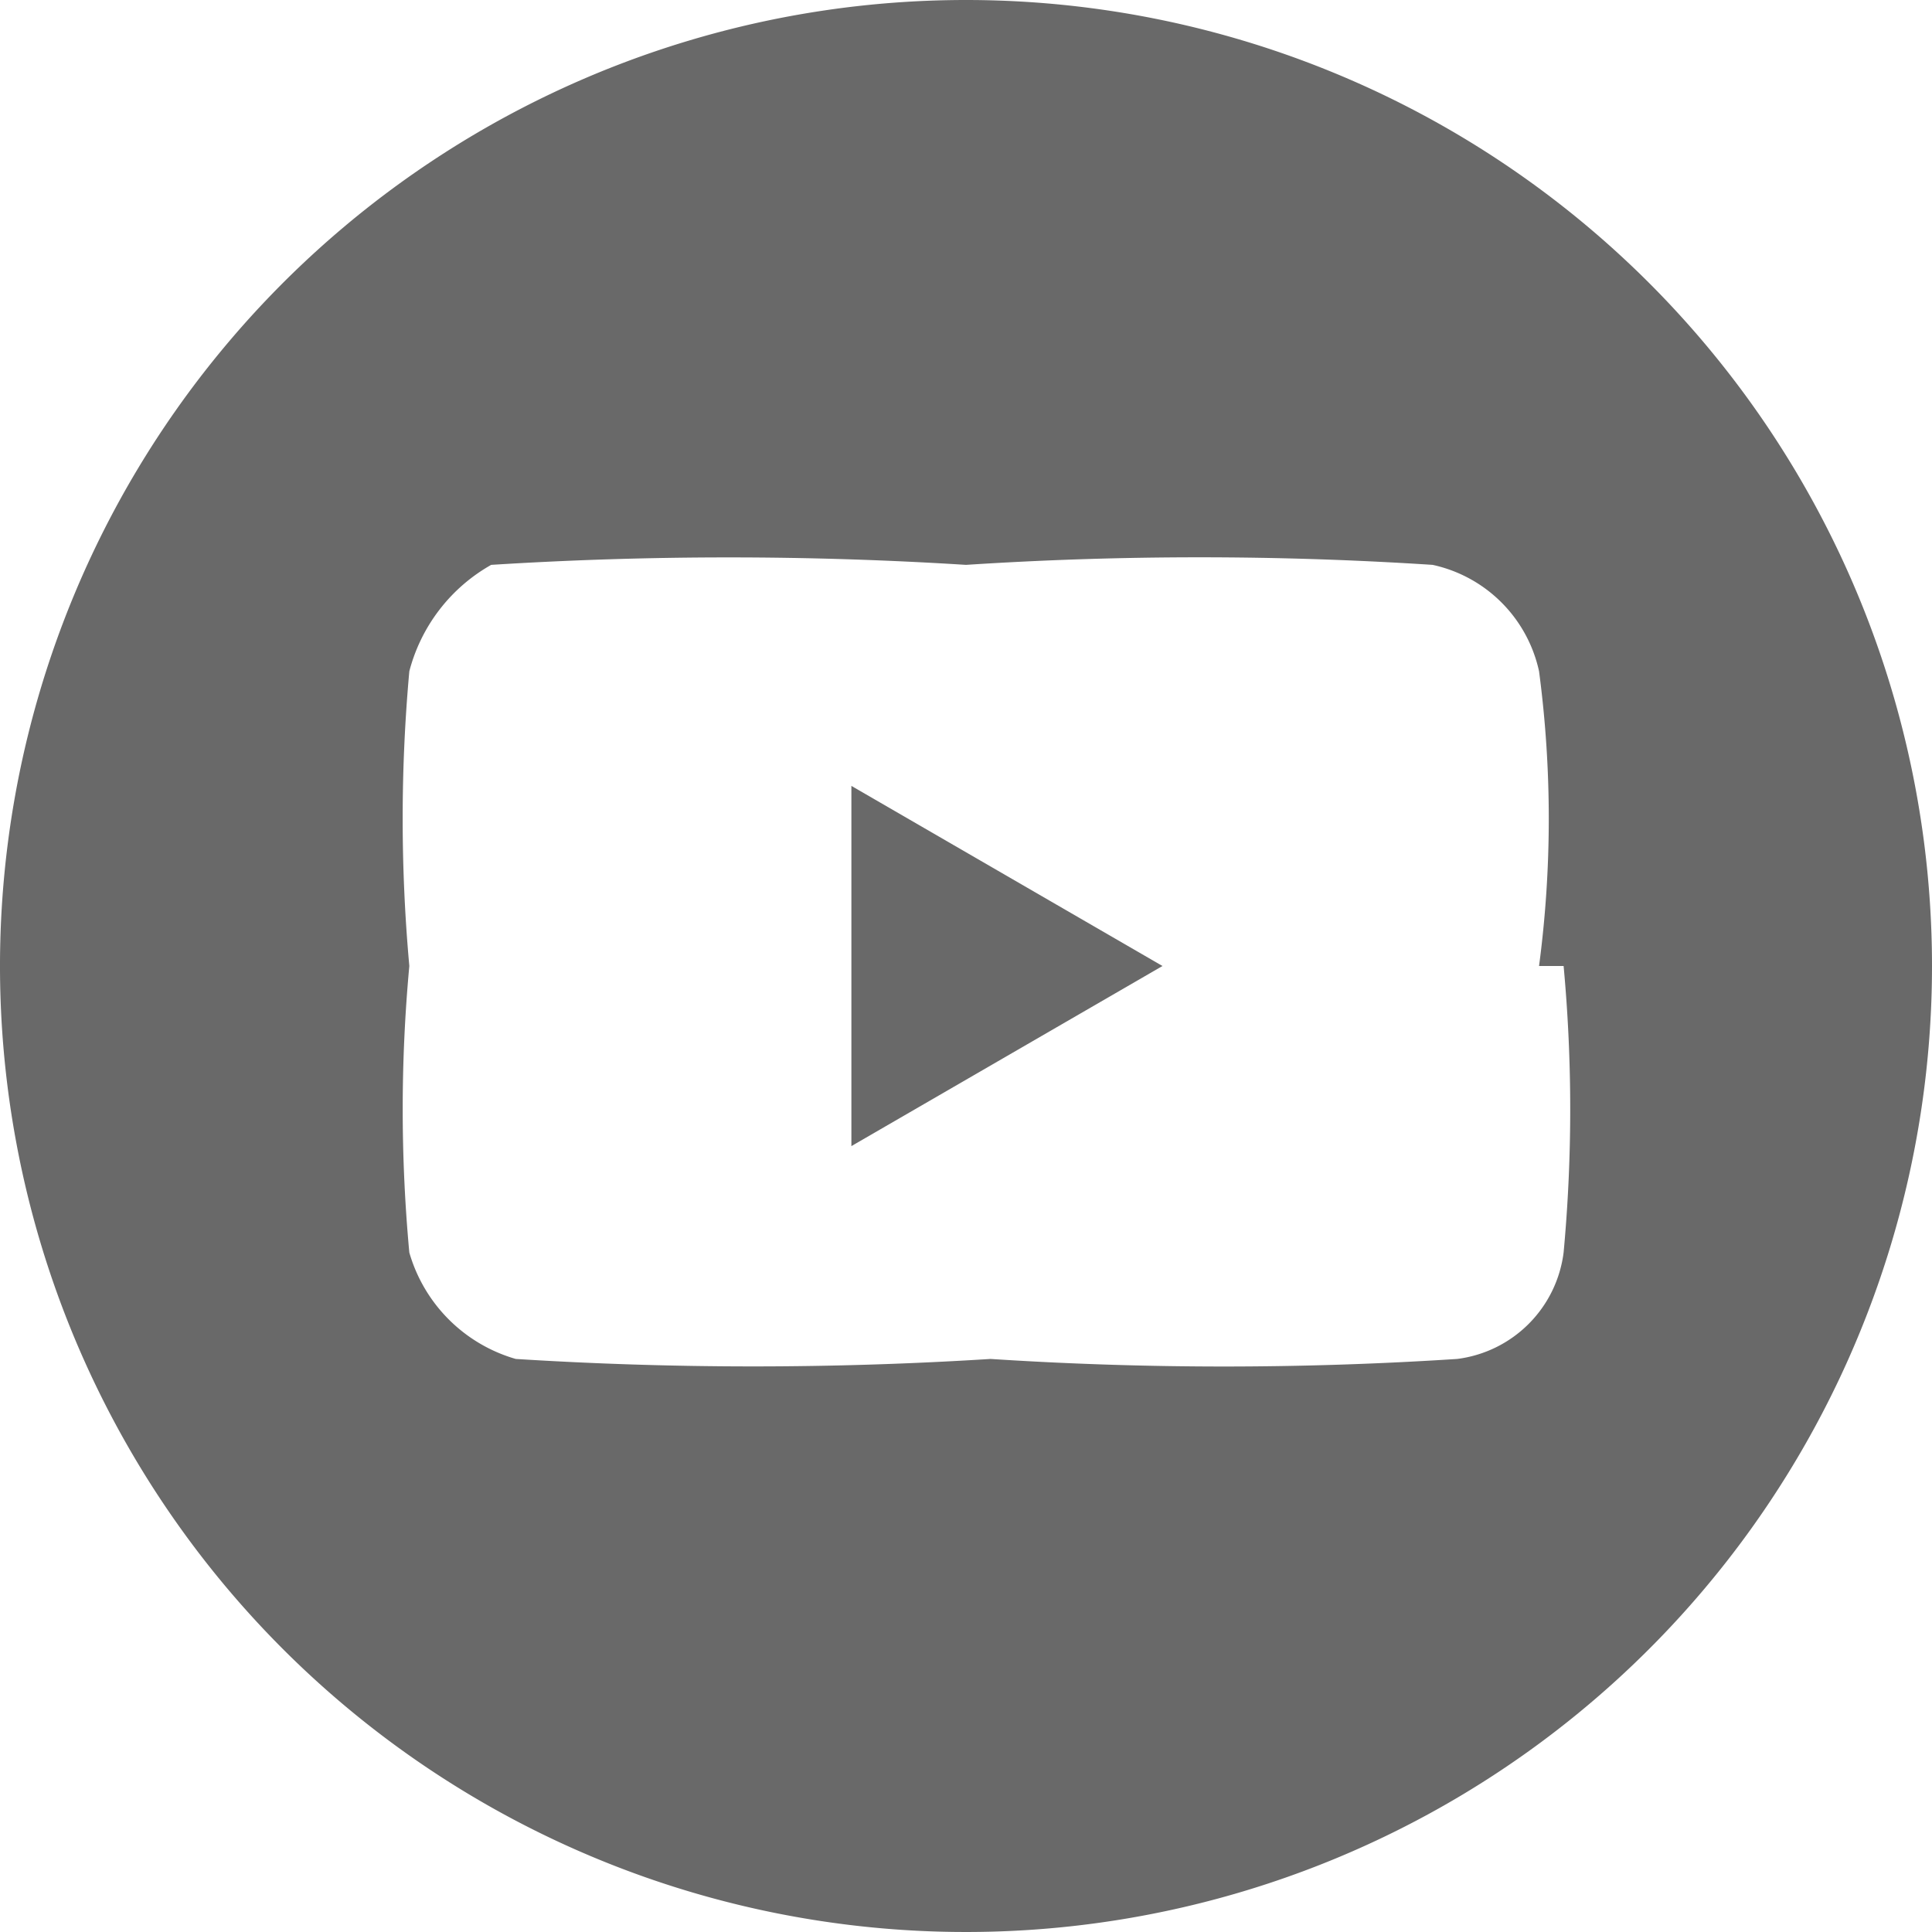 <svg xmlns="http://www.w3.org/2000/svg" viewBox="0 0 2.36 2.36"><defs><style>.cls-1{fill:#696969;}</style></defs><g id="Capa_2" data-name="Capa 2"><g id="Capa_1-2" data-name="Capa 1"><polygon class="cls-1" points="1.04 1.4 1.42 1.18 1.04 0.96 1.04 1.4"/><path class="cls-1" d="M1.18,0A1.18,1.18,0,1,0,2.36,1.18,1.18,1.18,0,0,0,1.18,0m.73,1.18a1.9,1.9,0,0,1,0,.35.15.15,0,0,1-.13.13,4.4,4.4,0,0,1-.57,0,4.62,4.62,0,0,1-.58,0,.19.19,0,0,1-.13-.13,1.9,1.9,0,0,1,0-.35,2,2,0,0,1,0-.36A.21.21,0,0,1,.6.69a4.62,4.62,0,0,1,.58,0,4.4,4.4,0,0,1,.57,0,.17.17,0,0,1,.13.13,1.37,1.37,0,0,1,0,.36"/></g></g></svg>